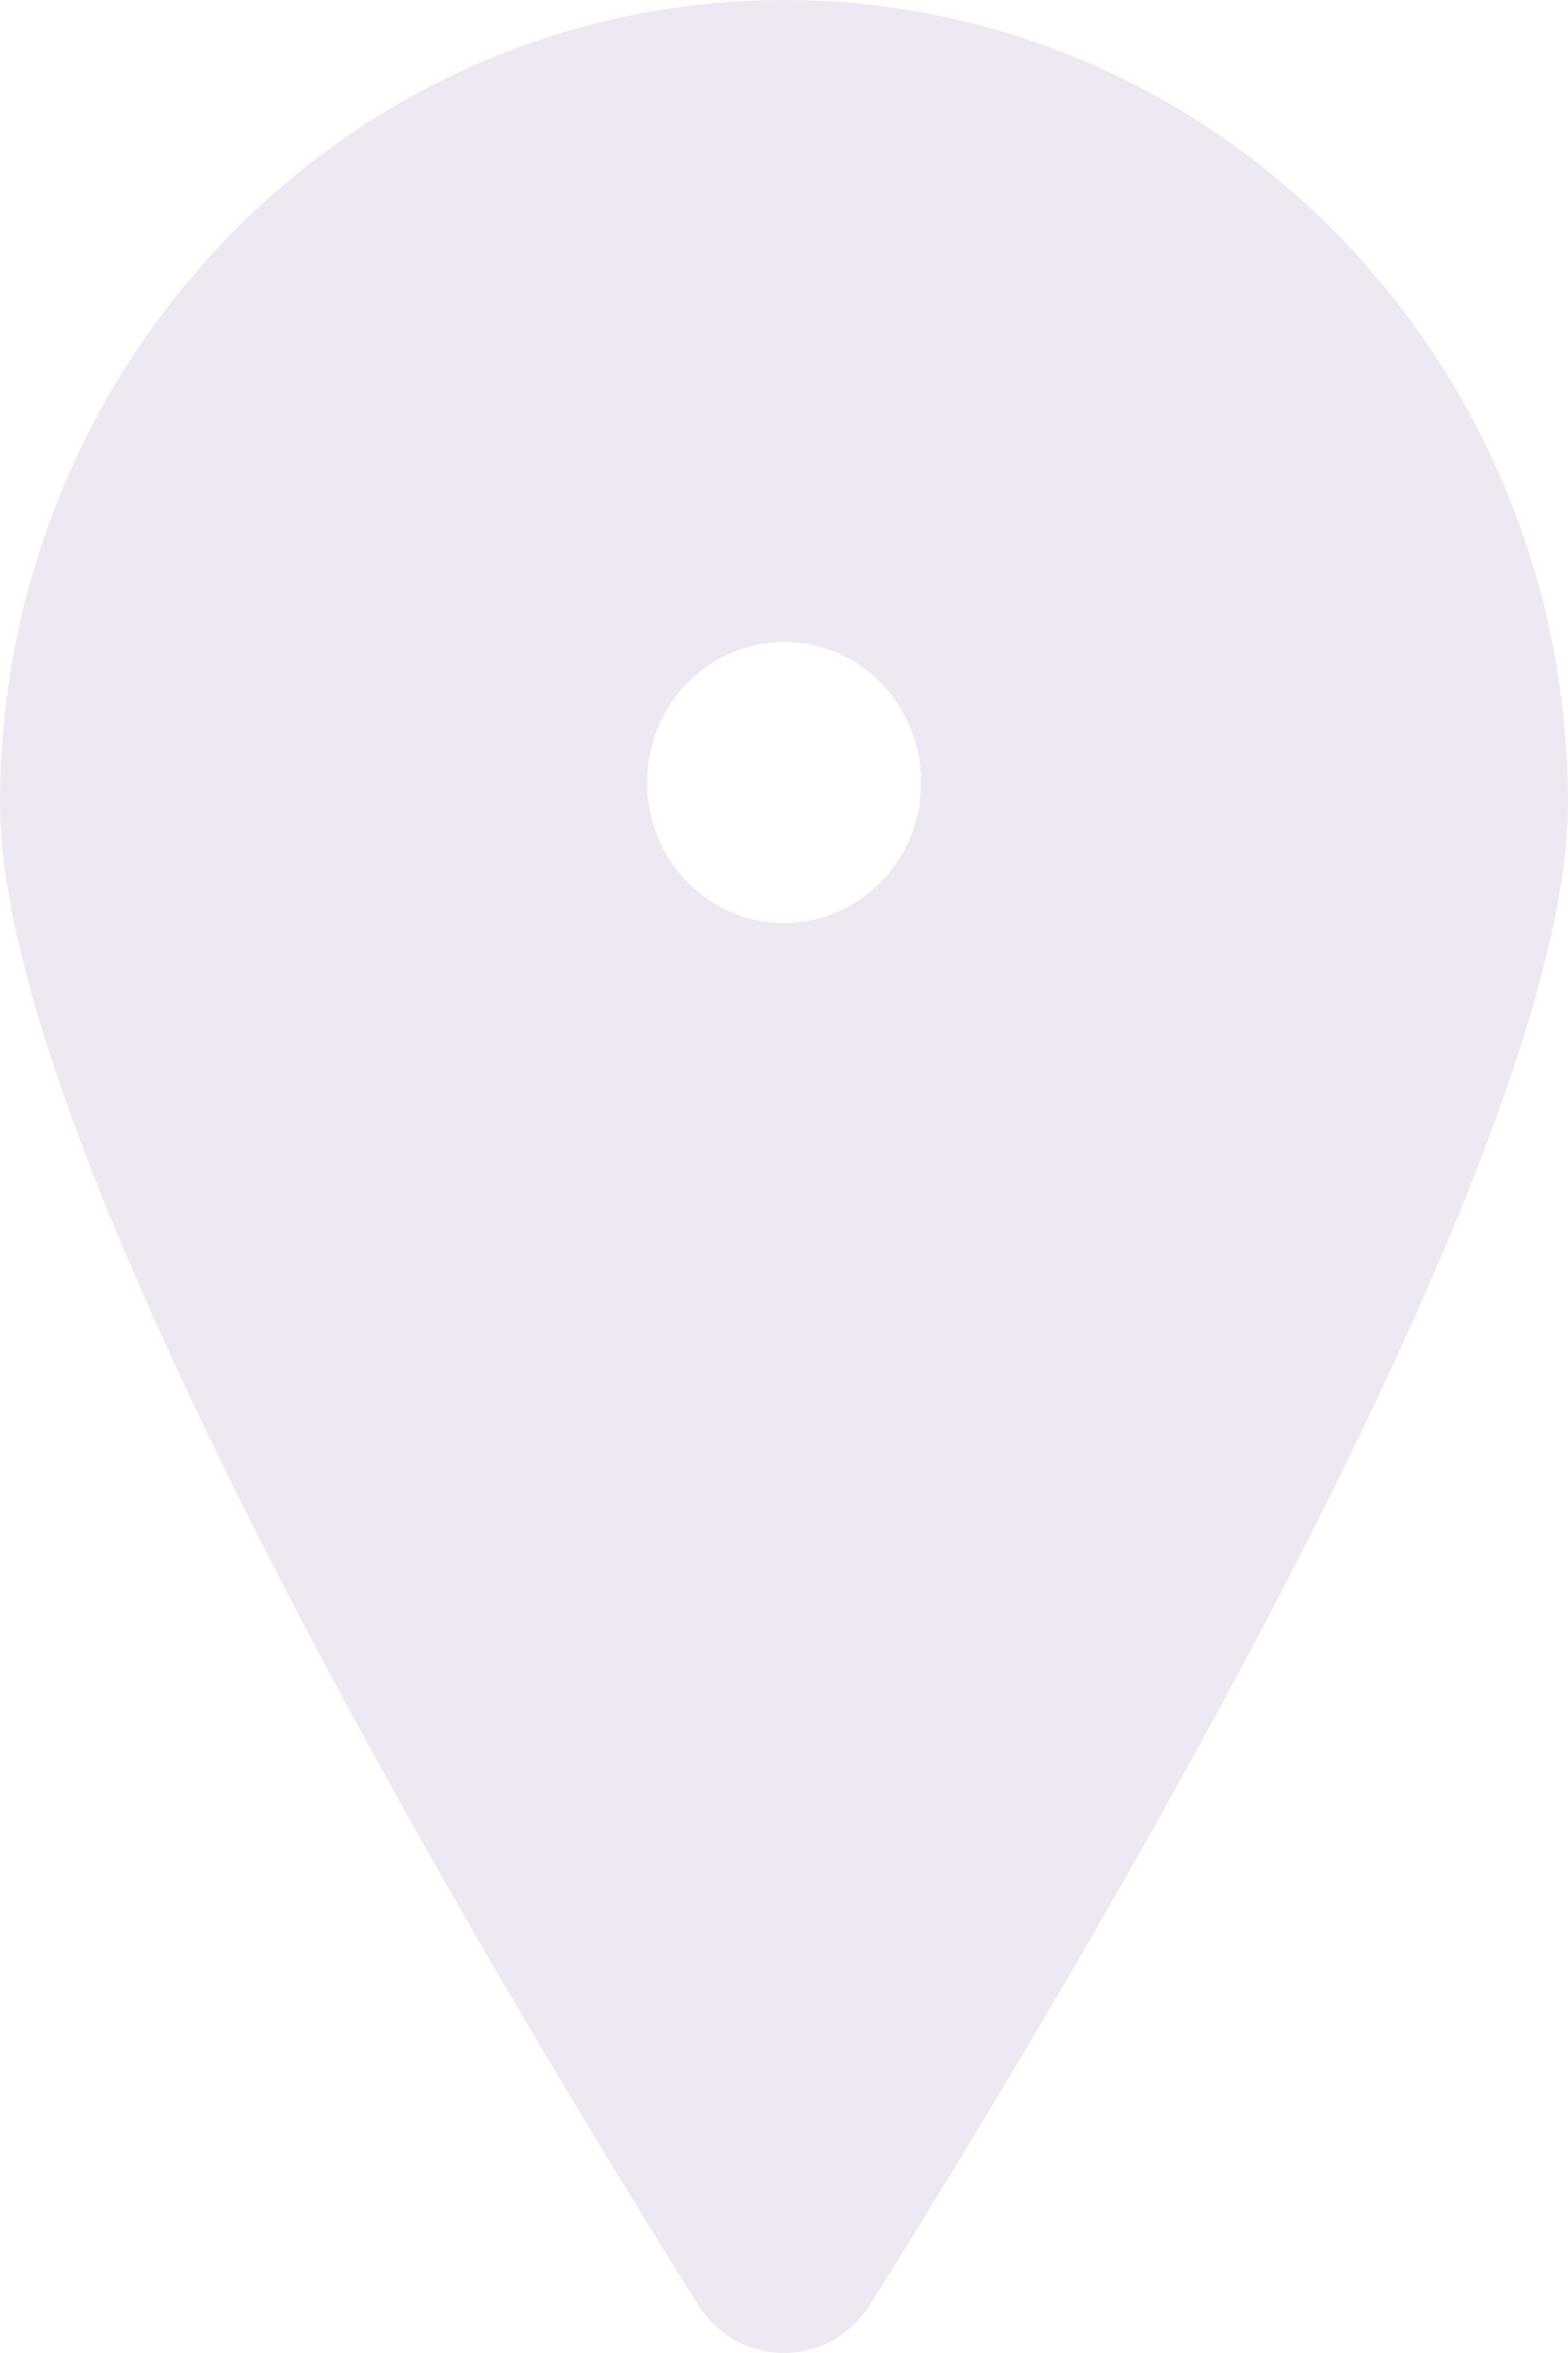 <svg width="20" height="30" viewBox="0 0 20 30" fill="none" xmlns="http://www.w3.org/2000/svg">
<path d="M10.001 0C4.477 0 0 4.587 0 10.246C0 14.739 6.308 25.25 8.903 29.385C9.419 30.205 10.581 30.205 11.097 29.385C13.692 25.25 20 14.739 20 10.246C20 4.587 15.523 0 10.001 0ZM10.001 11.767C9.035 11.767 8.254 10.967 8.254 9.977C8.254 8.987 9.035 8.186 10.001 8.186C10.968 8.186 11.749 8.987 11.749 9.977C11.749 10.967 10.965 11.767 10.001 11.767Z" fill="#EEE8F2"/>
</svg>
